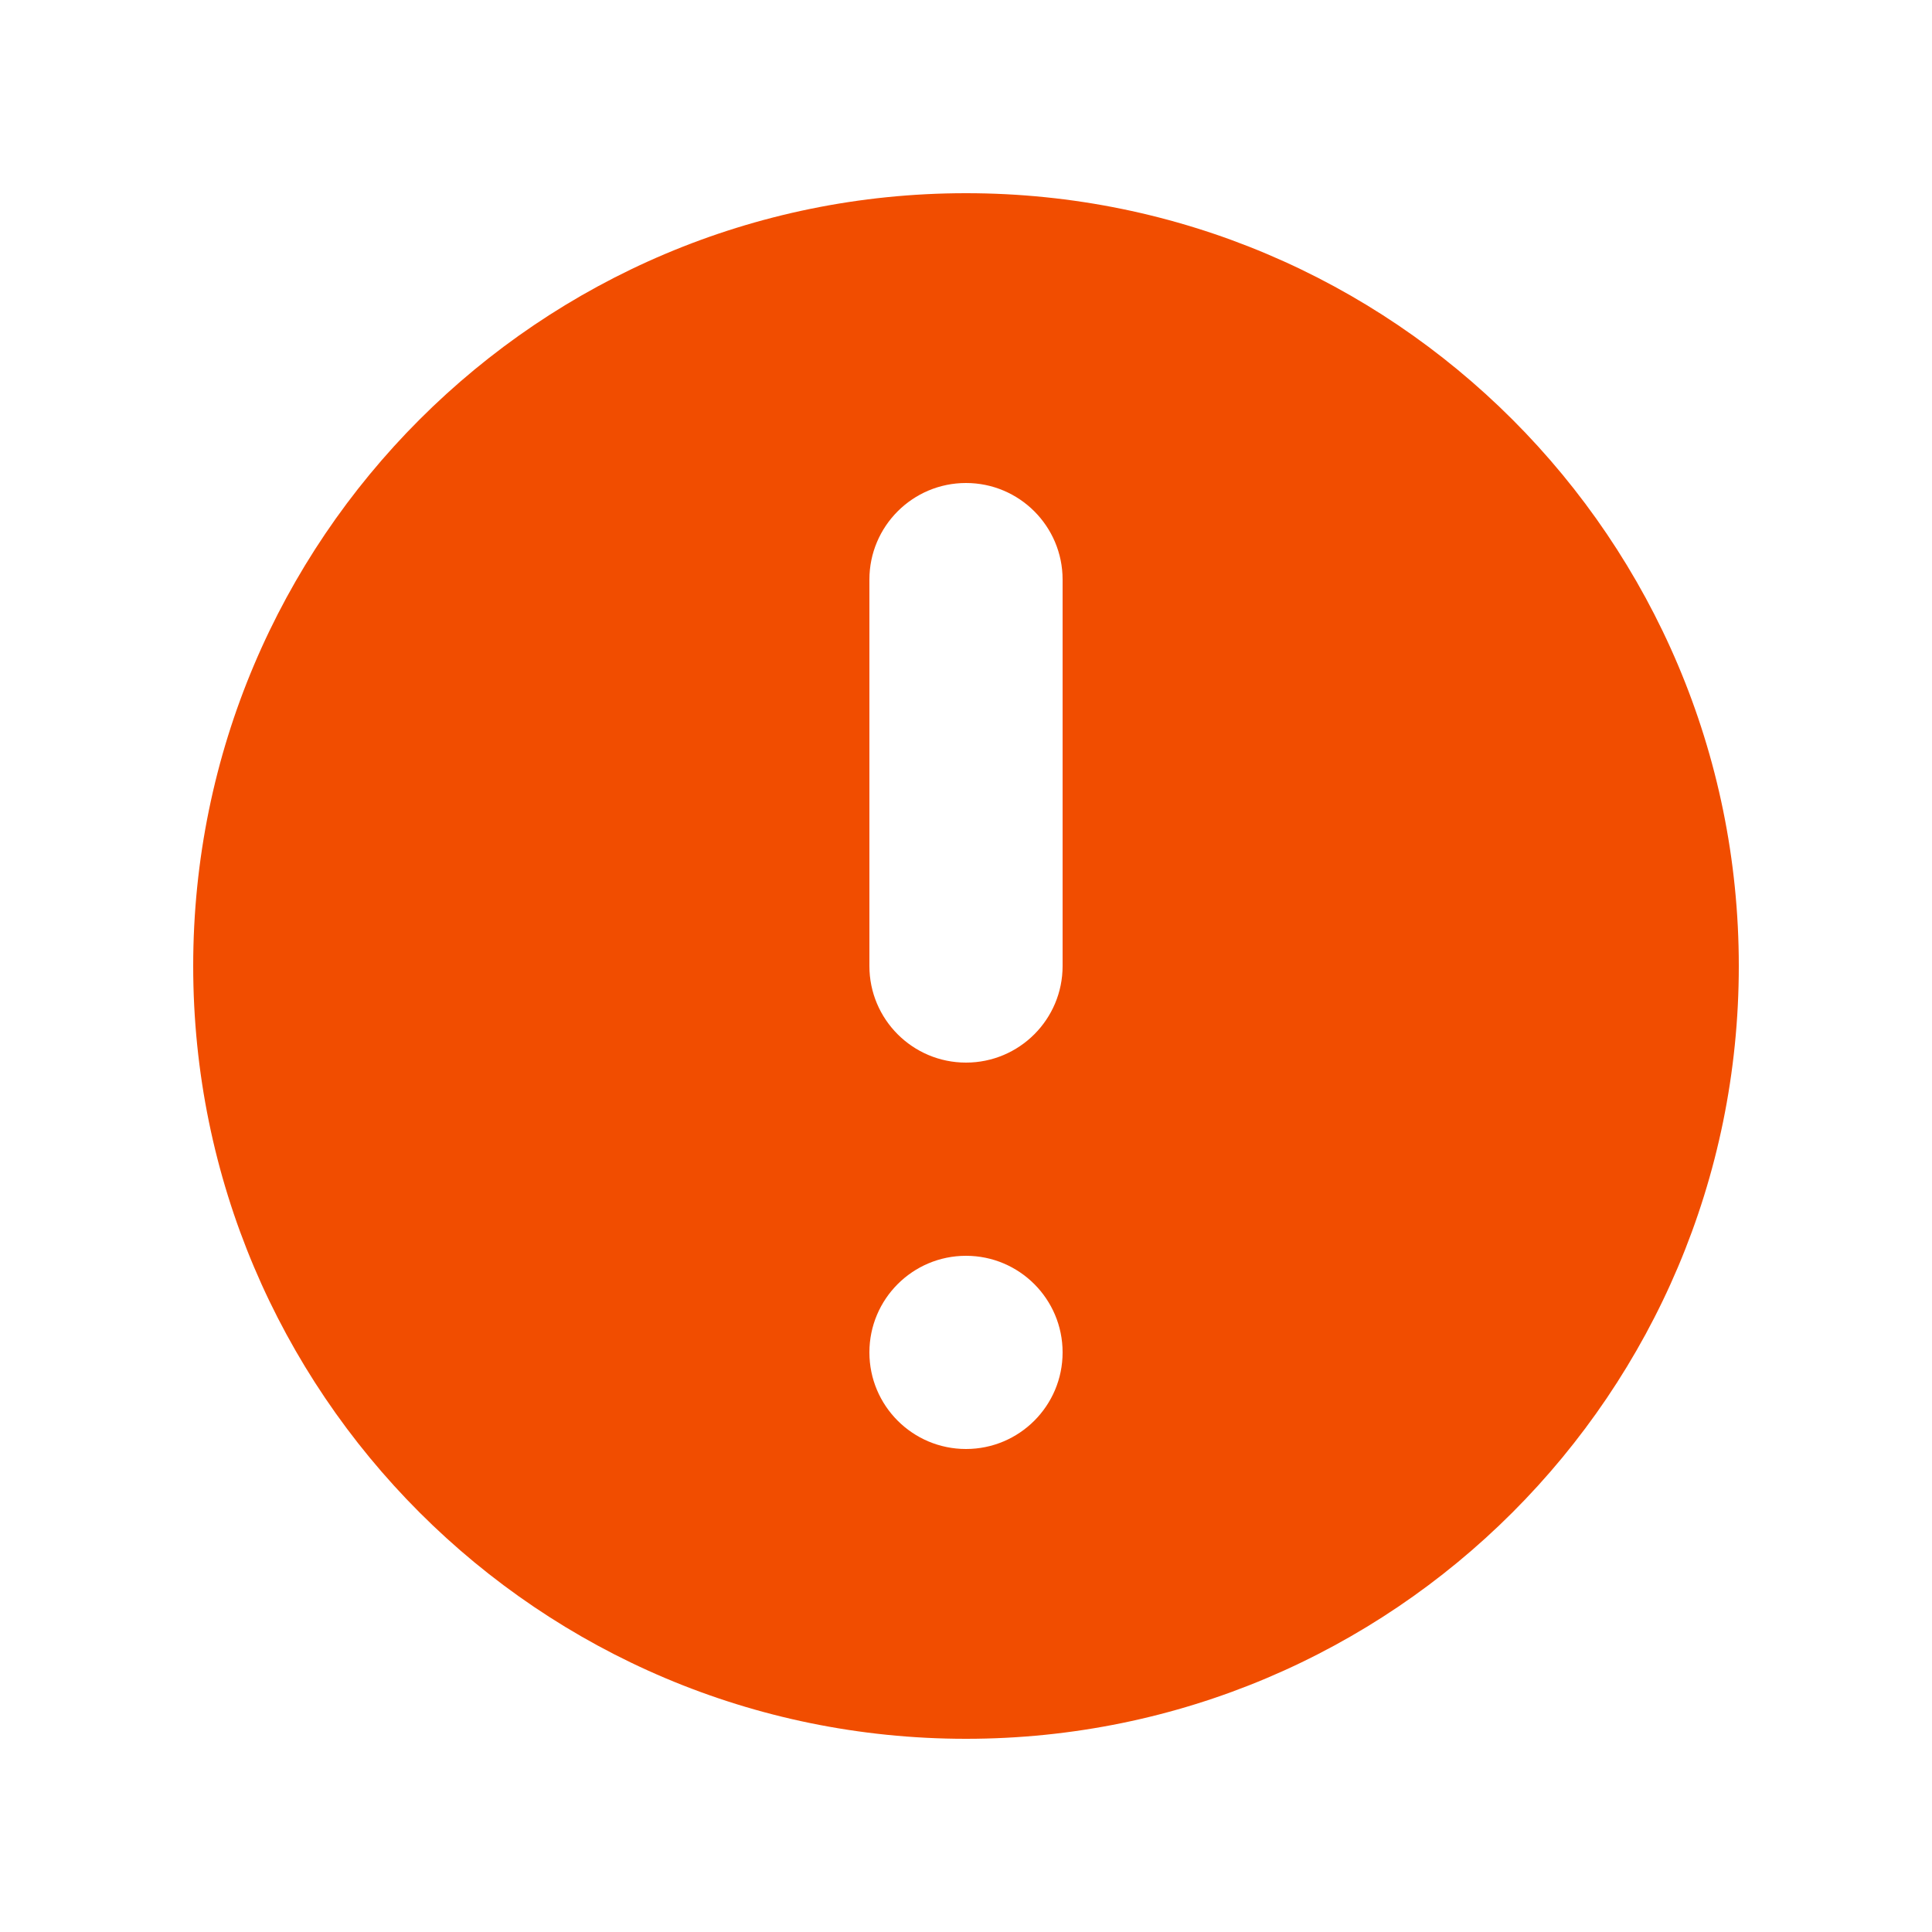 <svg width="64" height="64" viewBox="0 0 64 64" fill="none" xmlns="http://www.w3.org/2000/svg">
<path fill-rule="evenodd" clip-rule="evenodd" d="M57.6 32C57.6 46.139 46.139 57.6 32 57.6C17.861 57.6 6.4 46.139 6.4 32C6.4 17.862 17.861 6.4 32 6.4C46.139 6.4 57.6 17.862 57.6 32ZM35.2 44.8C35.2 46.568 33.767 48 32 48C30.233 48 28.8 46.568 28.8 44.8C28.8 43.033 30.233 41.6 32 41.6C33.767 41.6 35.2 43.033 35.2 44.8ZM32 16C30.233 16 28.8 17.433 28.8 19.2V32C28.8 33.768 30.233 35.2 32 35.2C33.767 35.2 35.2 33.768 35.2 32V19.2C35.2 17.433 33.767 16 32 16Z" fill="#F14D00"/>
</svg>
